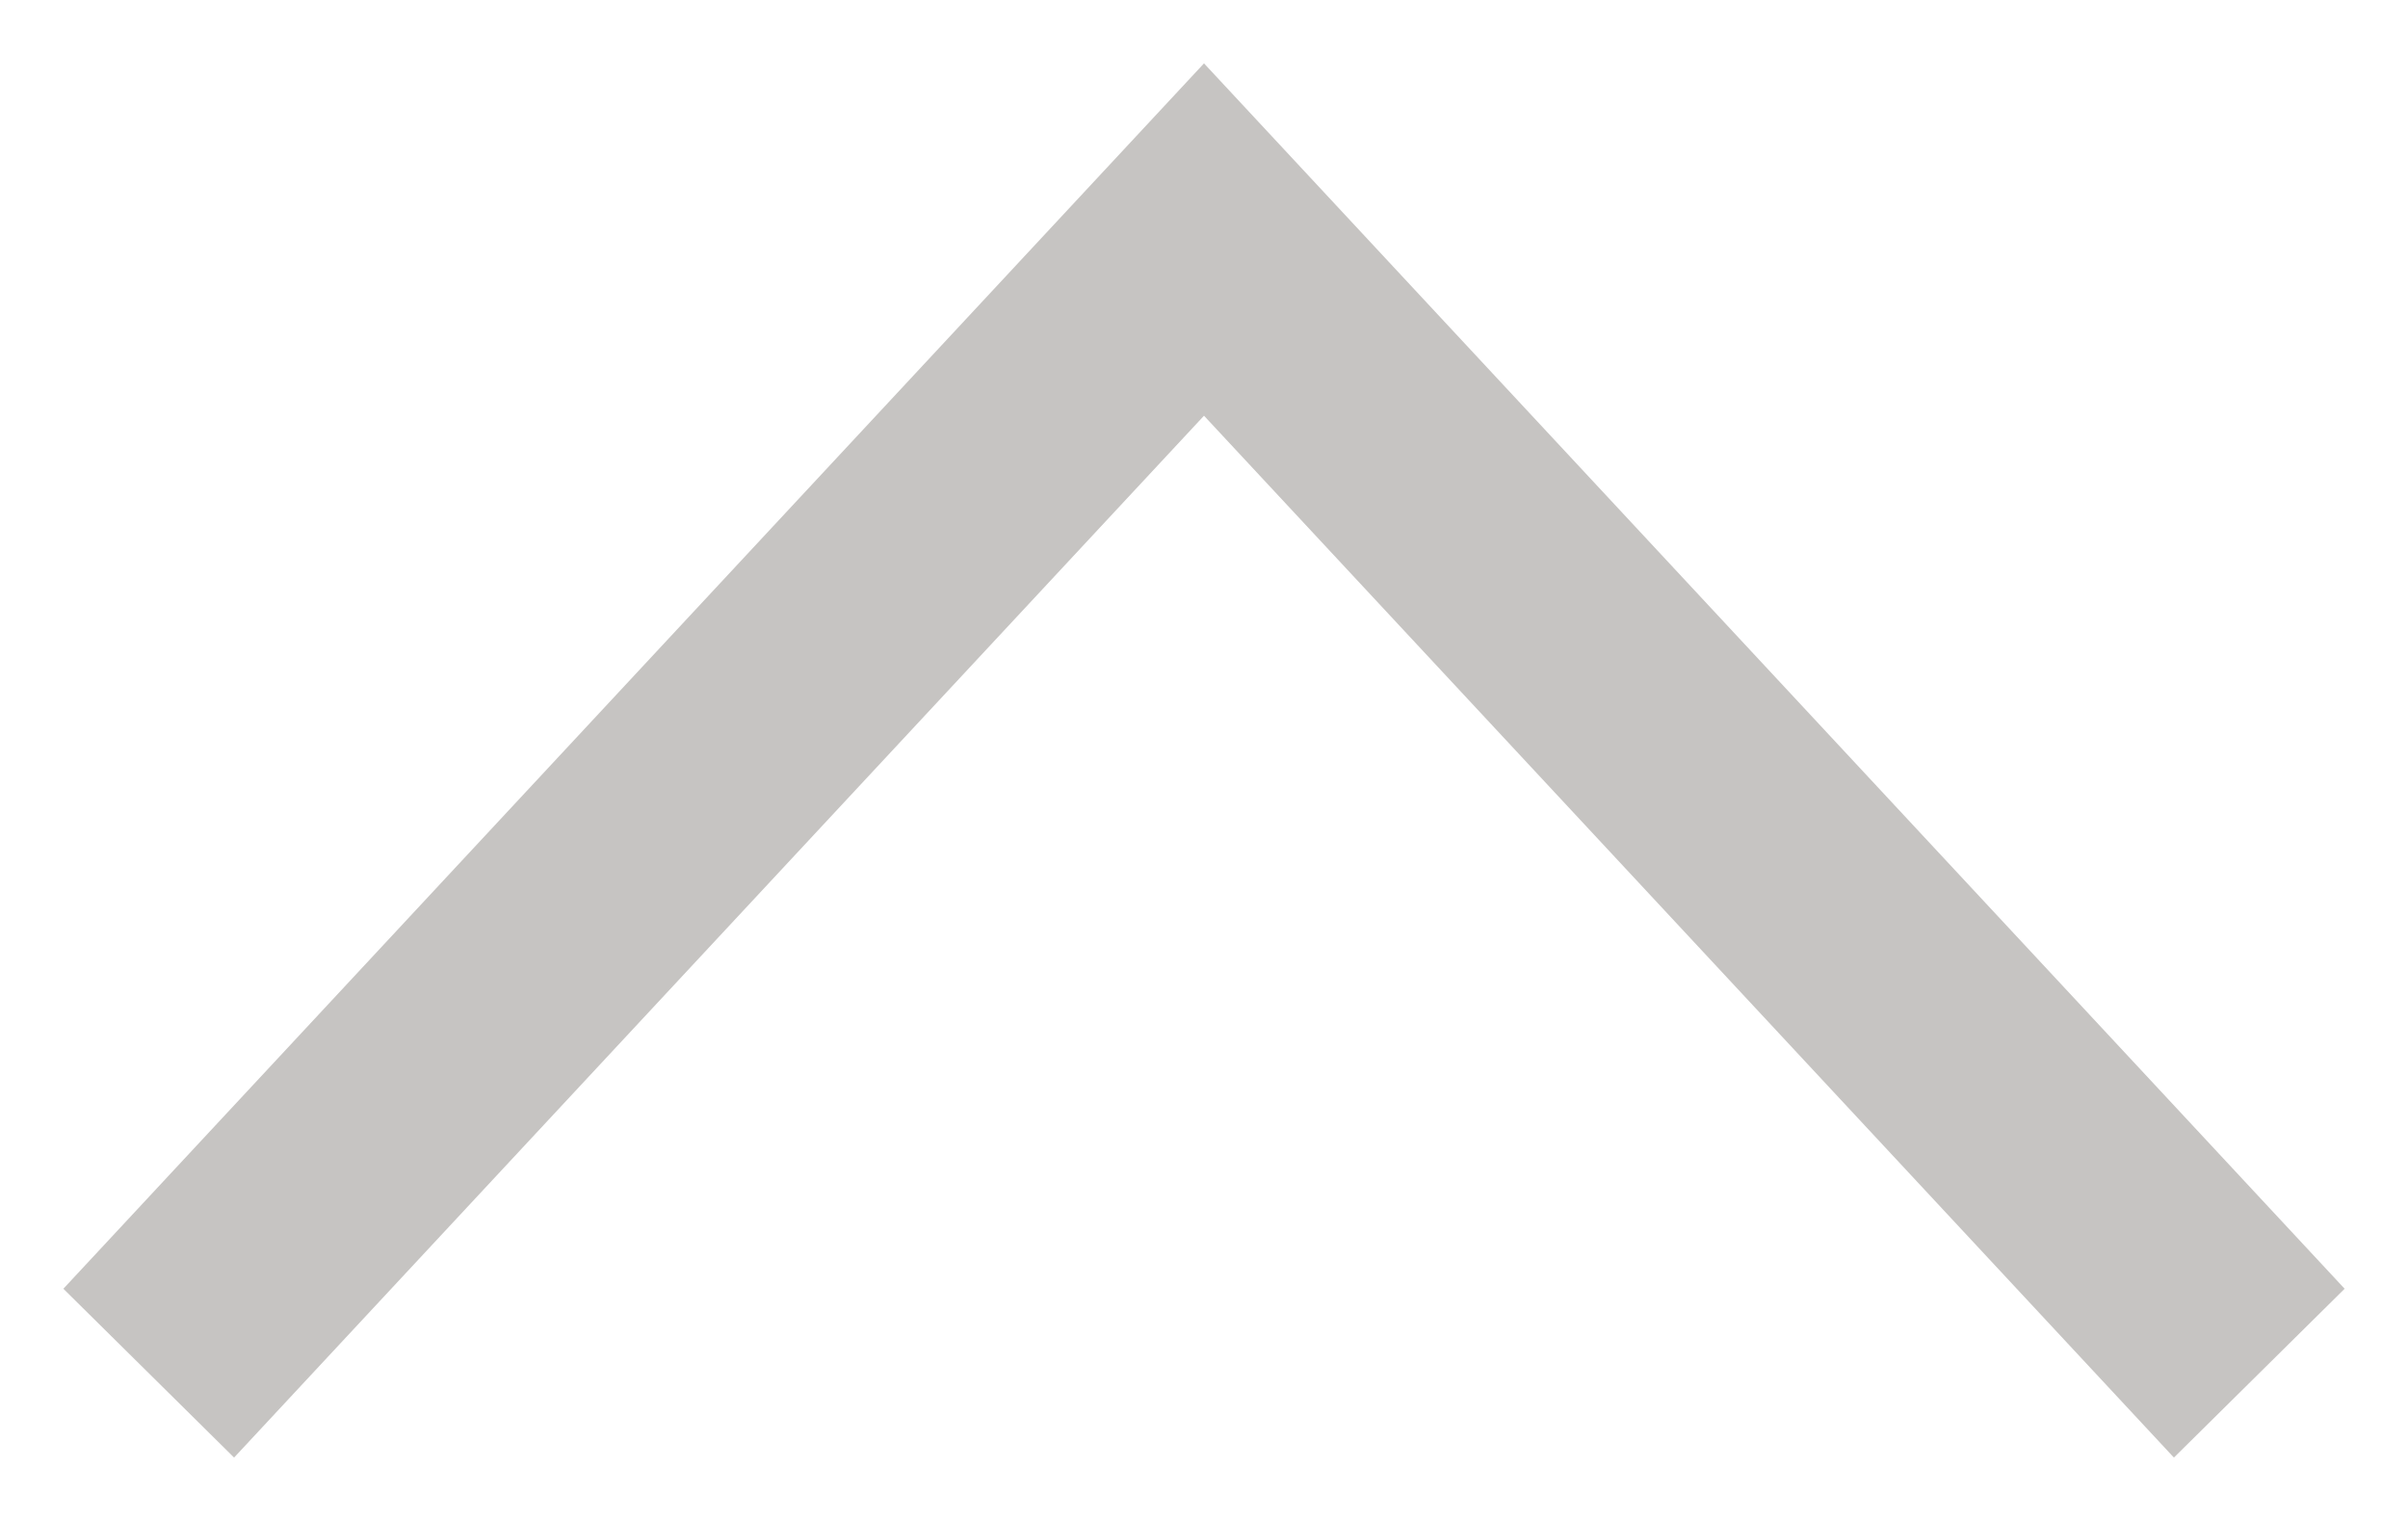 <?xml version="1.0" encoding="UTF-8"?>
<svg width="19px" height="12px" viewBox="0 0 19 12" version="1.1" xmlns="http://www.w3.org/2000/svg" xmlns:xlink="http://www.w3.org/1999/xlink">
    <title>Components/Icon/Back Copy 2</title>
    <defs>
        <filter id="filter-1">
            <feColorMatrix in="SourceGraphic" type="matrix" values="0 0 0 0 0 0 0 0 0 0 0 0 0 0 0 0 0 0 1 0"></feColorMatrix>
        </filter>
        <polygon id="path-2" points="12.668 0 3 9 12.668 18 14 16.653 5.78 9 14 1.347"></polygon>
    </defs>
    <g id="Library-(TBD)" stroke="none" stroke-width="1" fill="none" fill-rule="evenodd">
        <g id="Components/Icon/Back-Copy-2" transform="translate(0.5, -2.5)" filter="url(#filter-1)">
            <g transform="translate(9, 9) rotate(90) translate(-9, -9) ">
                <mask id="mask-3" fill="white">
                    <use xlink:href="#path-2"></use>
                </mask>
                <use id="Back" fill="#C6C4C2" xlink:href="#path-2"></use>
            </g>
        </g>
    </g>
</svg>